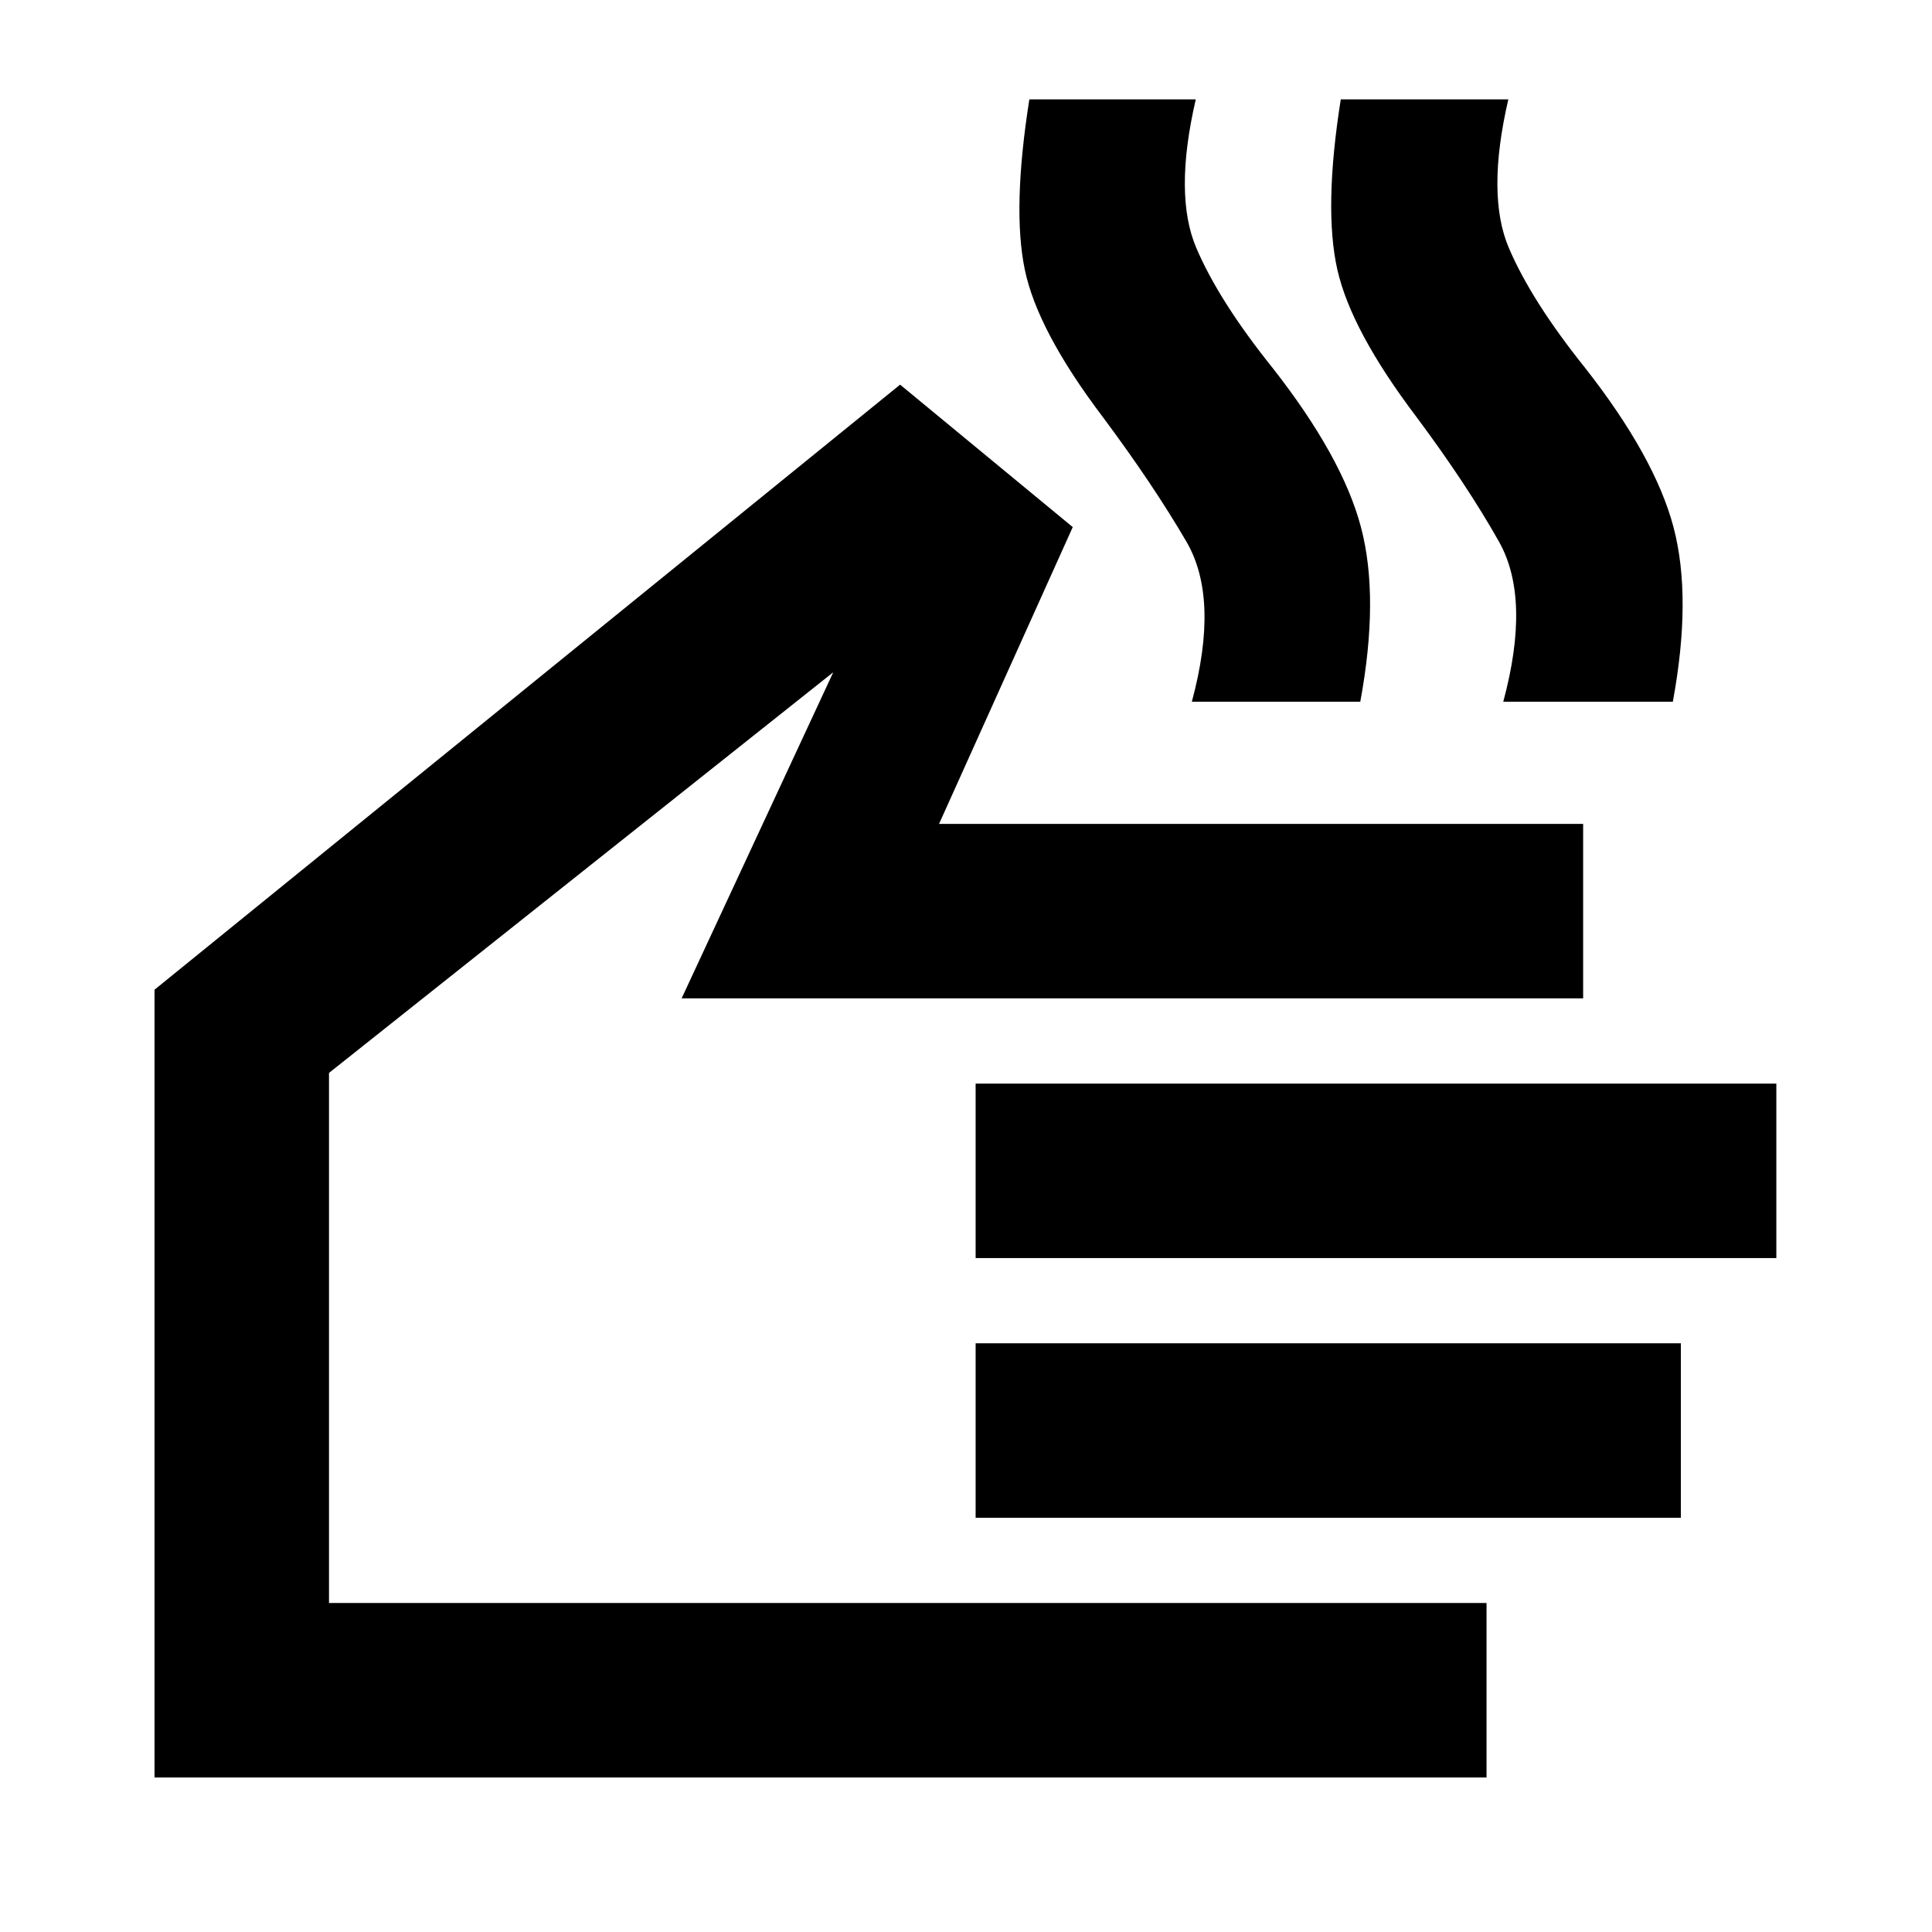 <svg xmlns="http://www.w3.org/2000/svg" height="20" viewBox="0 -960 960 960" width="20"><path d="M592.217-611.305q13.826-51.218-2.674-79.522-16.5-28.304-41.456-61.826-32.566-43-38.87-73.37-6.304-30.369 2.261-84.587h82.696q-11 47.435.261 73.804 11.261 26.37 37.783 59.457 34.826 44.392 44.043 79.326 9.218 34.935-.348 86.718h-83.696Zm154.74 0q13.826-51.218-2.109-79.522-15.935-28.304-40.891-61.826-32.566-43-39.435-73.37-6.87-30.369 1.696-84.587h83.261q-11 47.435.261 73.804 11.261 26.37 37.783 59.457 34.826 44.392 44.043 79.326 9.218 34.935-.348 86.718h-84.261Zm-8.304 534.523H76.782v-391.436L447.26-768.871l85.784 70.783L466.61-550.61h320.043v86.697H338.696l75.348-162.044L163.478-426.87v263.392h575.175v86.696ZM484.782-334.87v-86.696h397.871v86.696H484.782Zm0 129.044v-86.696h350.436v86.696H484.782ZM324.13-328.565Z"/></svg>